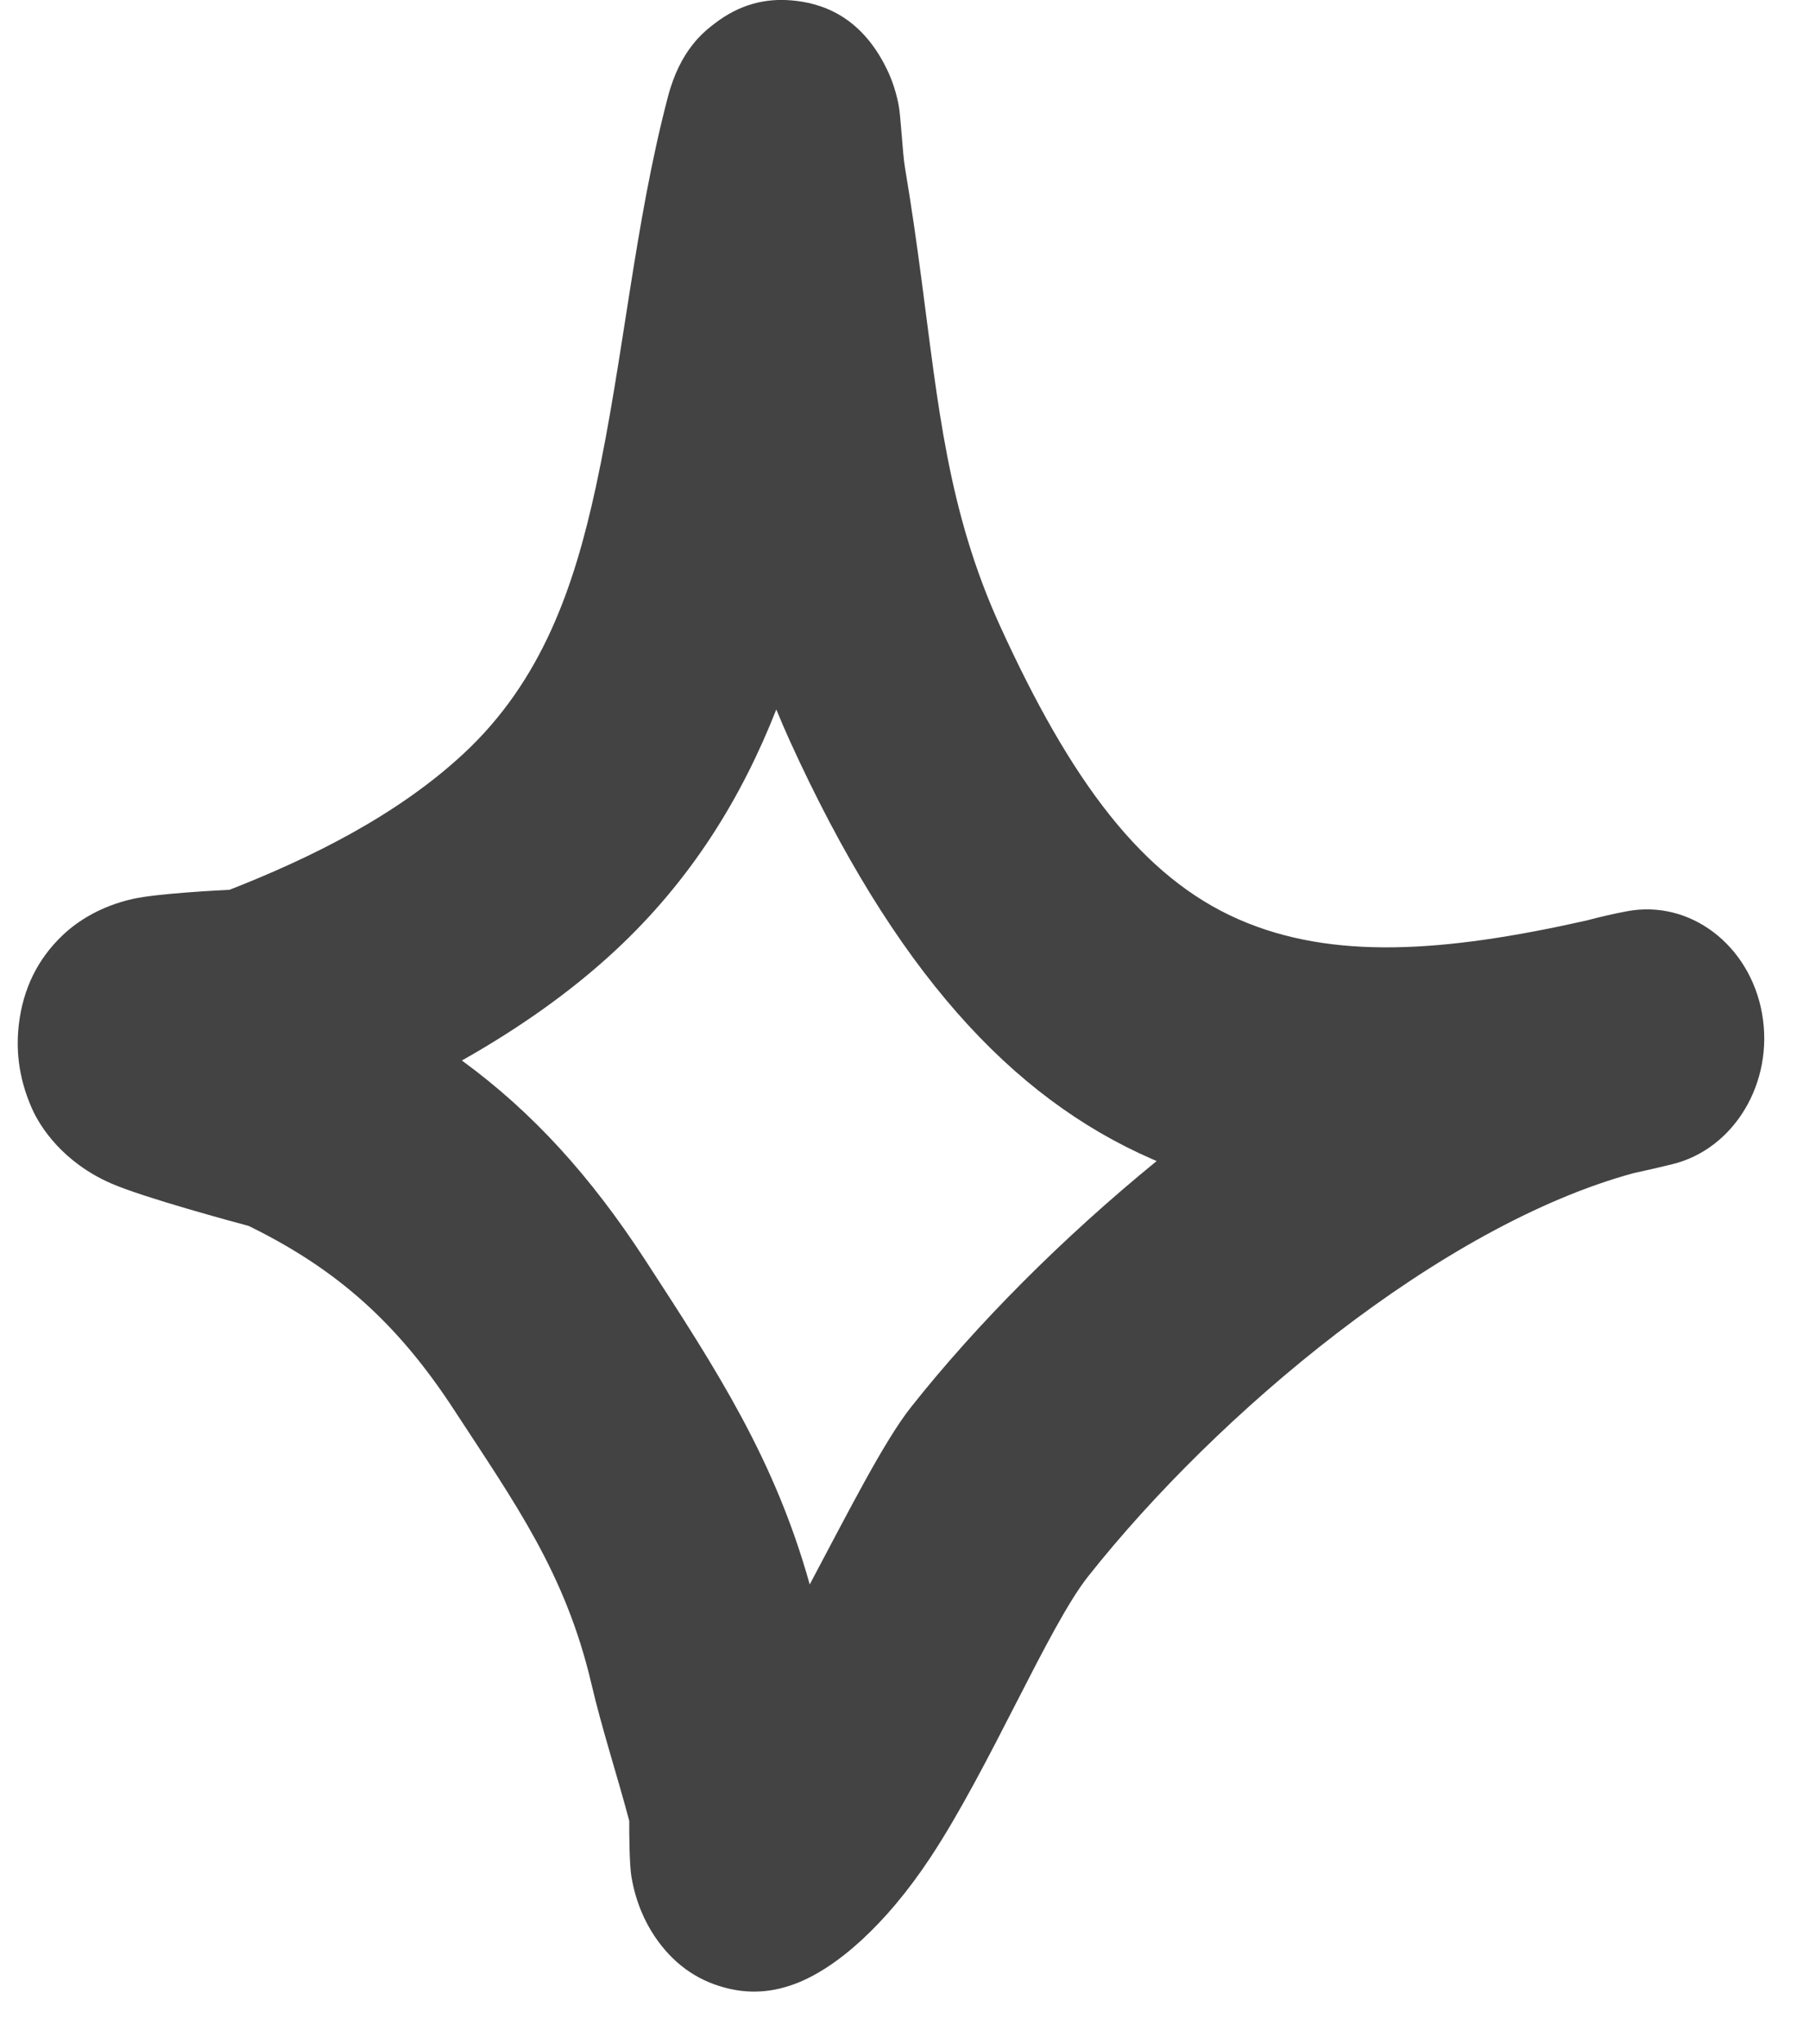 <svg width="31" height="35" viewBox="0 0 31 35" fill="none" xmlns="http://www.w3.org/2000/svg">
<path fill-rule="evenodd" clip-rule="evenodd" d="M3.932 15.239C5.332 14.691 6.806 13.963 7.942 12.909C9.291 11.657 9.84 10.045 10.209 8.348C10.682 6.167 10.871 3.844 11.445 1.661C11.657 0.849 12.066 0.543 12.241 0.407C12.685 0.063 13.133 -0.029 13.555 0.006C14.054 0.046 14.741 0.253 15.192 1.173C15.257 1.304 15.34 1.505 15.396 1.78C15.438 1.981 15.464 2.611 15.508 2.871C15.616 3.51 15.707 4.15 15.792 4.793C16.076 6.934 16.24 8.752 17.137 10.719C18.355 13.389 19.574 15.022 21.229 15.746C22.828 16.445 24.741 16.314 27.185 15.765C27.418 15.703 27.648 15.65 27.875 15.607C28.953 15.4 29.983 16.177 30.195 17.355C30.406 18.533 29.721 19.681 28.654 19.939C28.431 19.993 28.211 20.045 27.994 20.091C24.691 20.989 20.868 24.193 18.646 26.998C17.962 27.863 16.959 30.28 15.936 31.823C15.182 32.961 14.334 33.711 13.621 33.976C13.144 34.155 12.742 34.127 12.409 34.037C11.927 33.906 11.526 33.619 11.219 33.162C11.051 32.912 10.896 32.578 10.822 32.15C10.786 31.944 10.782 31.421 10.783 31.184C10.575 30.397 10.32 29.628 10.134 28.834C9.69 26.939 8.821 25.739 7.787 24.154C6.821 22.671 5.783 21.739 4.261 20.995C4.063 20.942 2.466 20.513 1.902 20.266C1.078 19.905 0.685 19.3 0.543 18.974C0.301 18.421 0.276 17.938 0.324 17.535C0.396 16.94 0.639 16.431 1.07 16.02C1.337 15.765 1.736 15.517 2.271 15.396C2.683 15.301 3.778 15.246 3.932 15.239ZM13.303 12.15C13.377 12.331 13.456 12.513 13.539 12.697C15.322 16.607 17.316 18.79 19.74 19.849L19.821 19.884C18.2 21.206 16.732 22.683 15.611 24.099C15.149 24.682 14.537 25.893 13.876 27.135C13.276 24.993 12.294 23.479 11.06 21.584C10.117 20.137 9.129 19.049 7.915 18.162C8.857 17.631 9.756 17.009 10.539 16.283C11.842 15.073 12.704 13.672 13.303 12.15Z" fill="#434343"/>
</svg>
